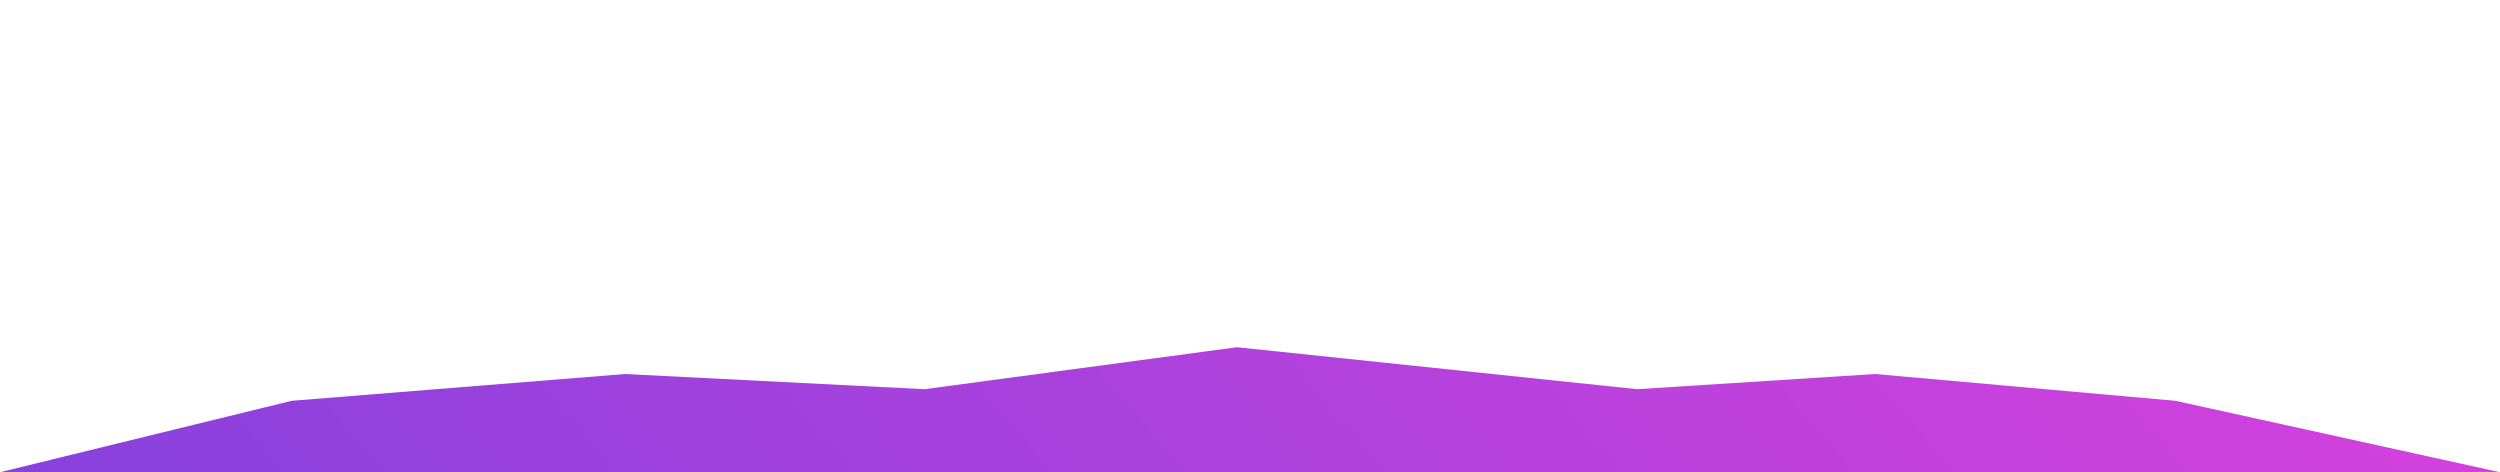 <svg width="1440" height="272" viewBox="0 0 1440 272" fill="none" xmlns="http://www.w3.org/2000/svg">
<g filter="url(#filter0_f_1297_7253)">
<path d="M168 230.857L360 215.429L532.5 224.171L712.5 200L943 224.171L1080 215.429L1253 230.857L1440 272H0L168 230.857Z" fill="url(#paint0_linear_1297_7253)"/>
</g>
<defs>
<filter id="filter0_f_1297_7253" x="-200" y="0" width="1840" height="472" filterUnits="userSpaceOnUse" color-interpolation-filters="sRGB">
<feFlood flood-opacity="0" result="BackgroundImageFix"/>
<feBlend mode="normal" in="SourceGraphic" in2="BackgroundImageFix" result="shape"/>
<feGaussianBlur stdDeviation="100" result="effect1_foregroundBlur_1297_7253"/>
</filter>
<linearGradient id="paint0_linear_1297_7253" x1="0" y1="271.955" x2="857.895" y2="-470.797" gradientUnits="userSpaceOnUse">
<stop stop-color="#8841DD"/>
<stop offset="1" stop-color="#D641DD"/>
</linearGradient>
</defs>
</svg>
